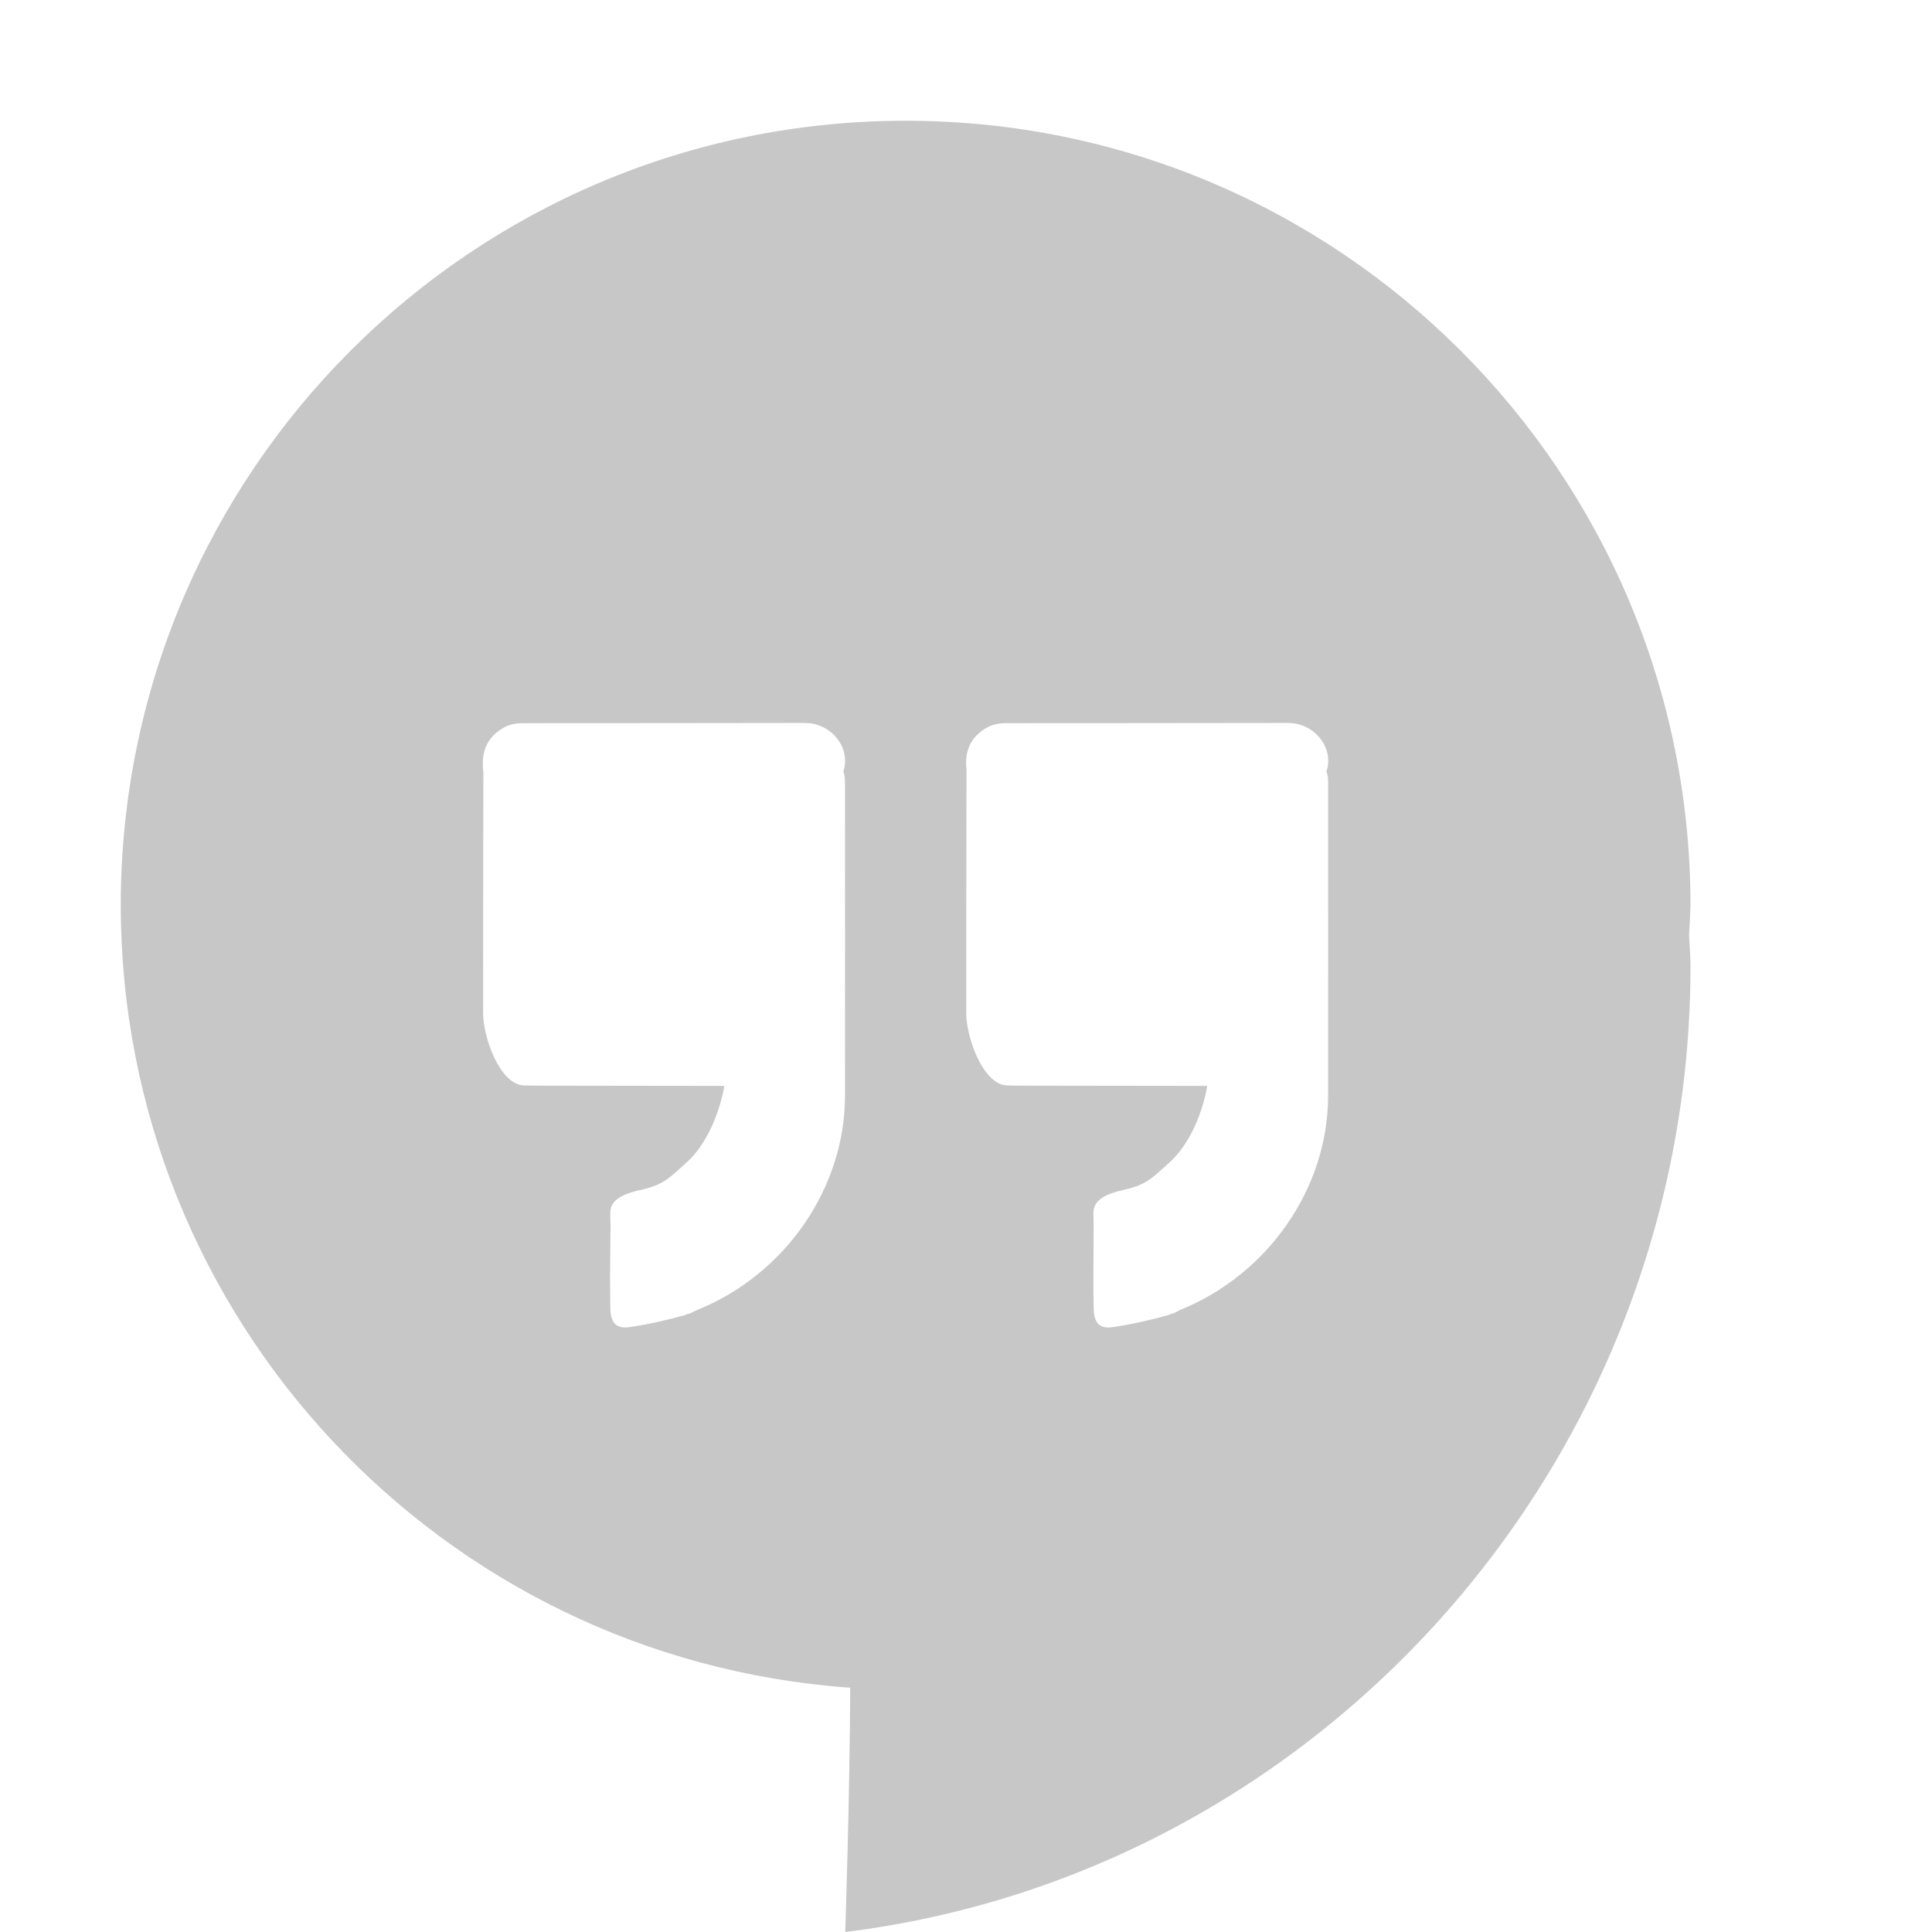 <svg height="16" width="16" xmlns="http://www.w3.org/2000/svg">
  <path d="m7.5 1c-3.59 0-6.5 2.91-6.5 6.5.004 3.409 2.641 6.236 6.041 6.477-.003.898-.041 2.023-.041 2.023 3.95-.489 7-3.918 7-8 0-.092-.009-.17-.012-.258.005-.081.009-.161.012-.242 0-3.59-2.91-6.5-6.5-6.5zm-.828 4.988c.208-0.0.379.203.312.402.016.038.014.078.014.117 0 .856.001 1.712 0 2.568-.001.765-.495 1.479-1.223 1.773-.018.008-.037.018-.055.027-.01.003-.019.005-.029.008-.006.003-.012.005-.018.008-.152.042-.304.077-.461.1-.12.017-.157-.049-.158-.166-.001-.081-.001-.162-.002-.244l.004-.439c-.001-.032-.002-.066-.002-.098 0-.112.114-.16.258-.191.183-.041.233-.099.375-.227.171-.154.273-.416.312-.633-.494-.001-1.004-.001-1.498-.002-.054 0-.106-.001-.16-.002-.202-.003-.34-.401-.34-.598 0-.775.001-1.218.002-1.992 0-.007-.001-.016-.002-.023-.015-.145.027-.263.16-.344.052-.032.109-.043.168-.043.781-0 1.561-.001 2.342-.002zm4.002 0c.208-0.0.378.203.311.402.016.038.014.078.014.117 0 .856.001 1.712 0 2.568-.001.765-.497 1.479-1.225 1.773-.018.008-.033.018-.051.027-.01.003-.021.005-.031.008-.005.003-.011.005-.016.008-.152.042-.306.077-.463.1-.12.017-.155-.049-.156-.166-.002-.081-.002-.162-.002-.244l.002-.439c0-.032-.002-.066-.002-.098.001-.112.112-.159.256-.191.183-.041.233-.099.375-.227.171-.154.274-.416.312-.633-.494-.001-1-.001-1.494-.002-.054 0-.109-.001-.162-.002-.202-.003-.34-.401-.34-.598 0-.775.001-1.218.002-1.992v-.023c-.016-.145.025-.263.158-.344.051-.031.106-.043.166-.043.781-0 1.565-.001 2.346-.002z" fill="#444" opacity=".3"/>
</svg>
